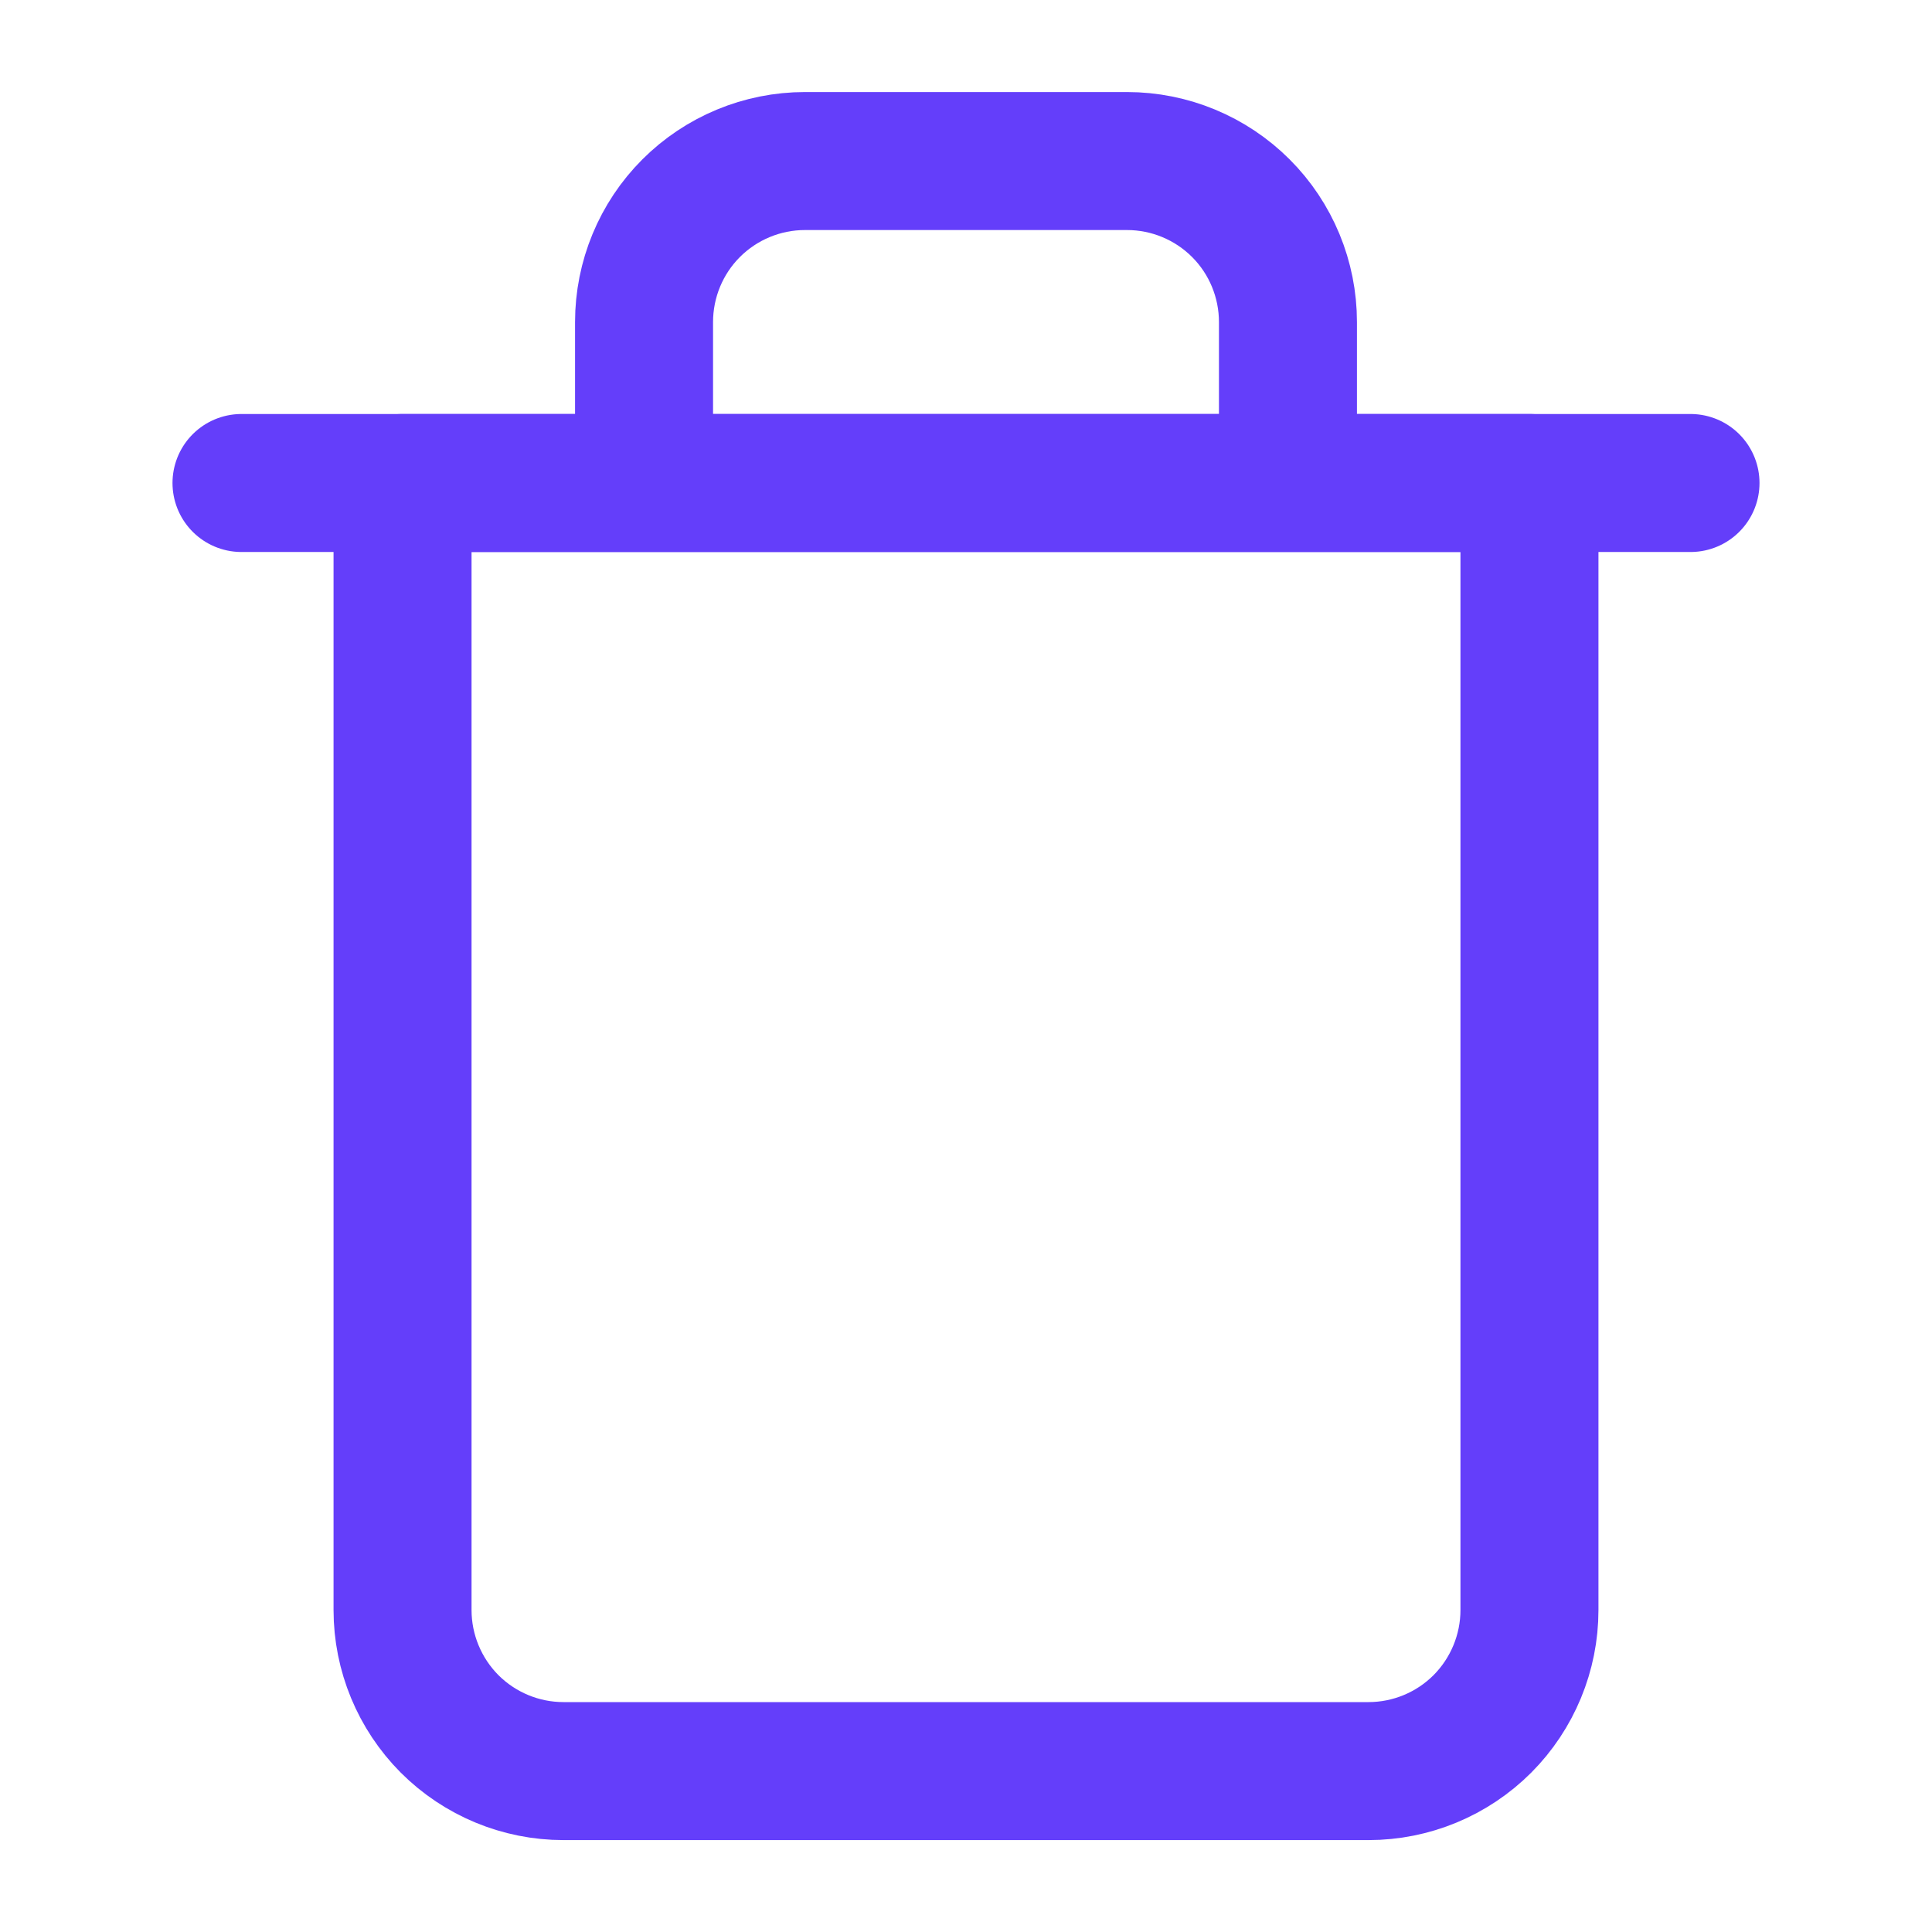 <svg width="14" height="14" viewBox="0 0 14 14" fill="none" xmlns="http://www.w3.org/2000/svg">
    <path d="M1.75 3.5H2.917H12.25" stroke="#643EFA" stroke-linecap="round" stroke-linejoin="round"/>
    <path d="M4.667 3.5V2.334C4.667 2.024 4.79 1.727 5.008 1.509C5.227 1.29 5.524 1.167 5.833 1.167H8.167C8.476 1.167 8.773 1.29 8.992 1.509C9.21 1.727 9.333 2.024 9.333 2.334V3.5M11.083 3.5V11.667C11.083 11.976 10.96 12.273 10.742 12.492C10.523 12.711 10.226 12.834 9.917 12.834H4.083C3.774 12.834 3.477 12.711 3.258 12.492C3.04 12.273 2.917 11.976 2.917 11.667V3.5H11.083Z" stroke="#643EFA" stroke-linecap="round" stroke-linejoin="round"/>
</svg>
